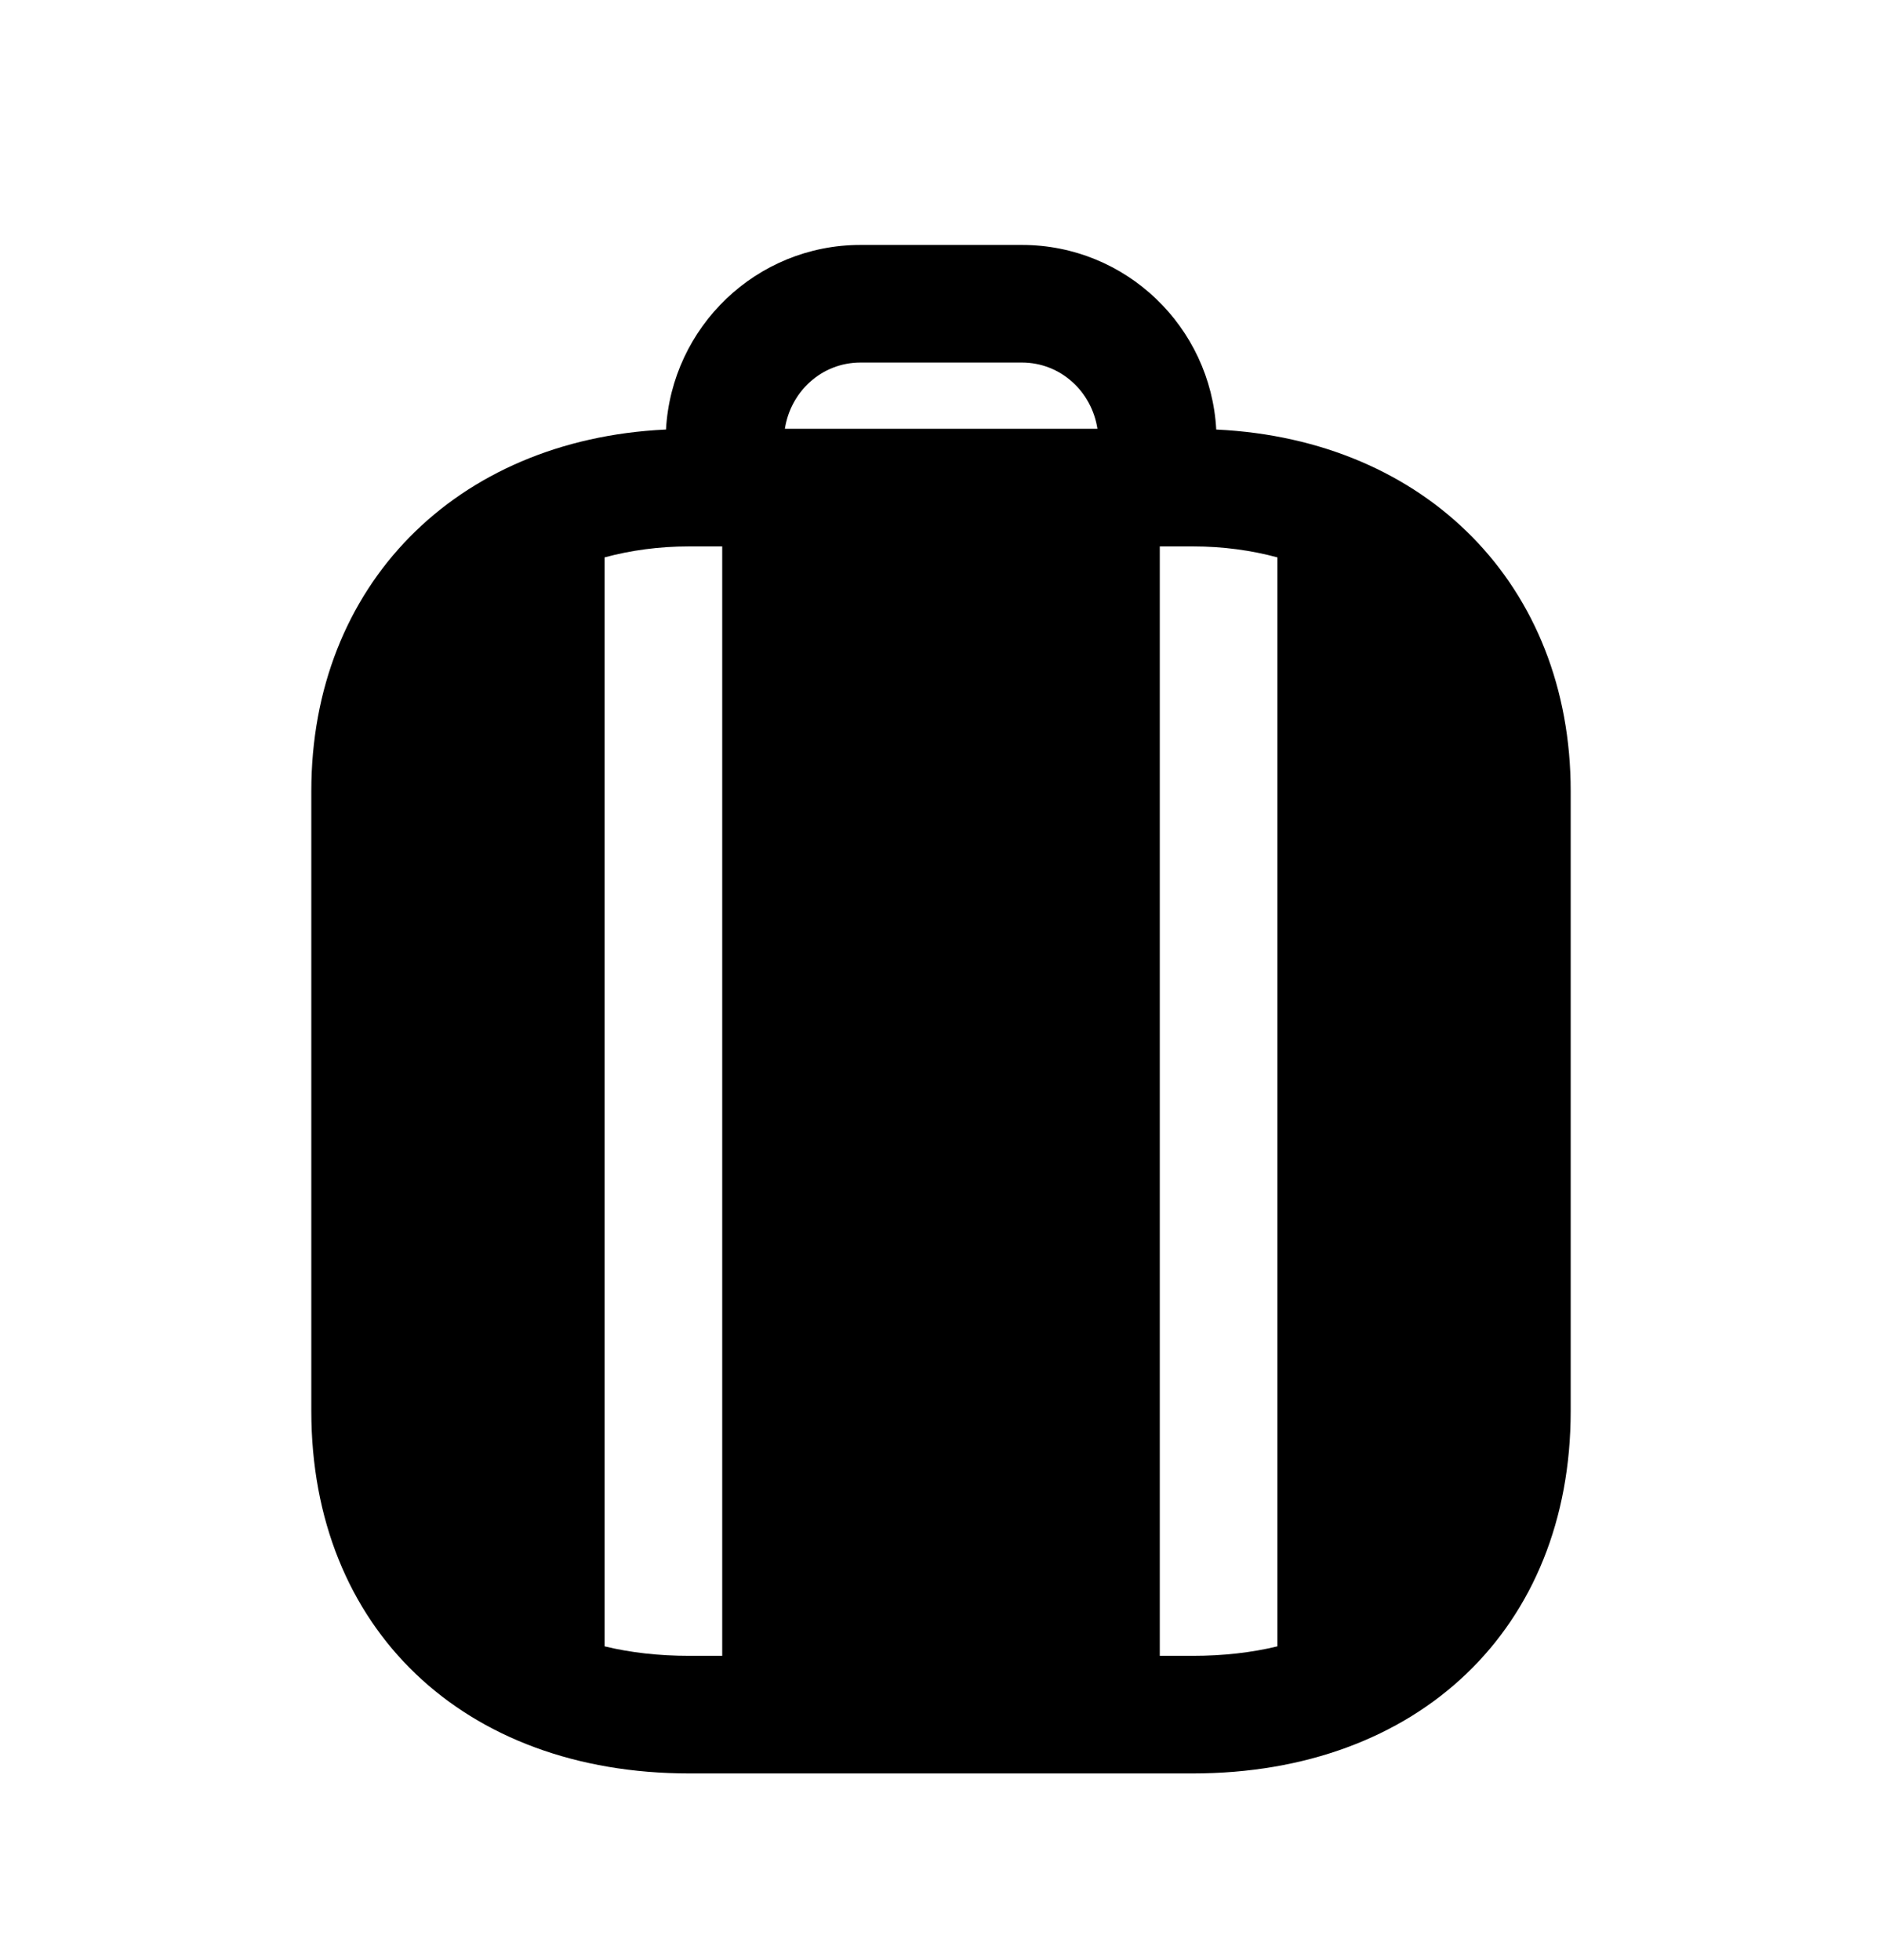 <svg width="24" height="25" viewBox="0 0 24 25" fill="none" xmlns="http://www.w3.org/2000/svg">
<path fill-rule="evenodd" clip-rule="evenodd" d="M10.974 4.624H13.031C13.527 4.624 13.922 4.995 13.995 5.469H10.009C10.082 4.995 10.477 4.624 10.974 4.624ZM14.79 6.969H15.21C15.6 6.969 15.96 7.02 16.29 7.109V20.998C15.96 21.078 15.6 21.119 15.21 21.119H14.79V6.969ZM7.71 7.109C8.04 7.02 8.4 6.969 8.79 6.969H9.21V21.119H8.79C8.4 21.119 8.04 21.078 7.71 20.998V7.109ZM15.52 5.479H15.51C15.439 4.17 14.36 3.124 13.031 3.124H10.974C9.645 3.124 8.565 4.17 8.493 5.479H8.48C5.81 5.609 3.97 7.469 3.97 10.089V17.998C3.97 20.77 5.91 22.619 8.79 22.619H15.21C18.09 22.619 20.03 20.77 20.03 17.998V10.089C20.03 7.469 18.19 5.609 15.52 5.479Z" fill="black"/>
</svg>